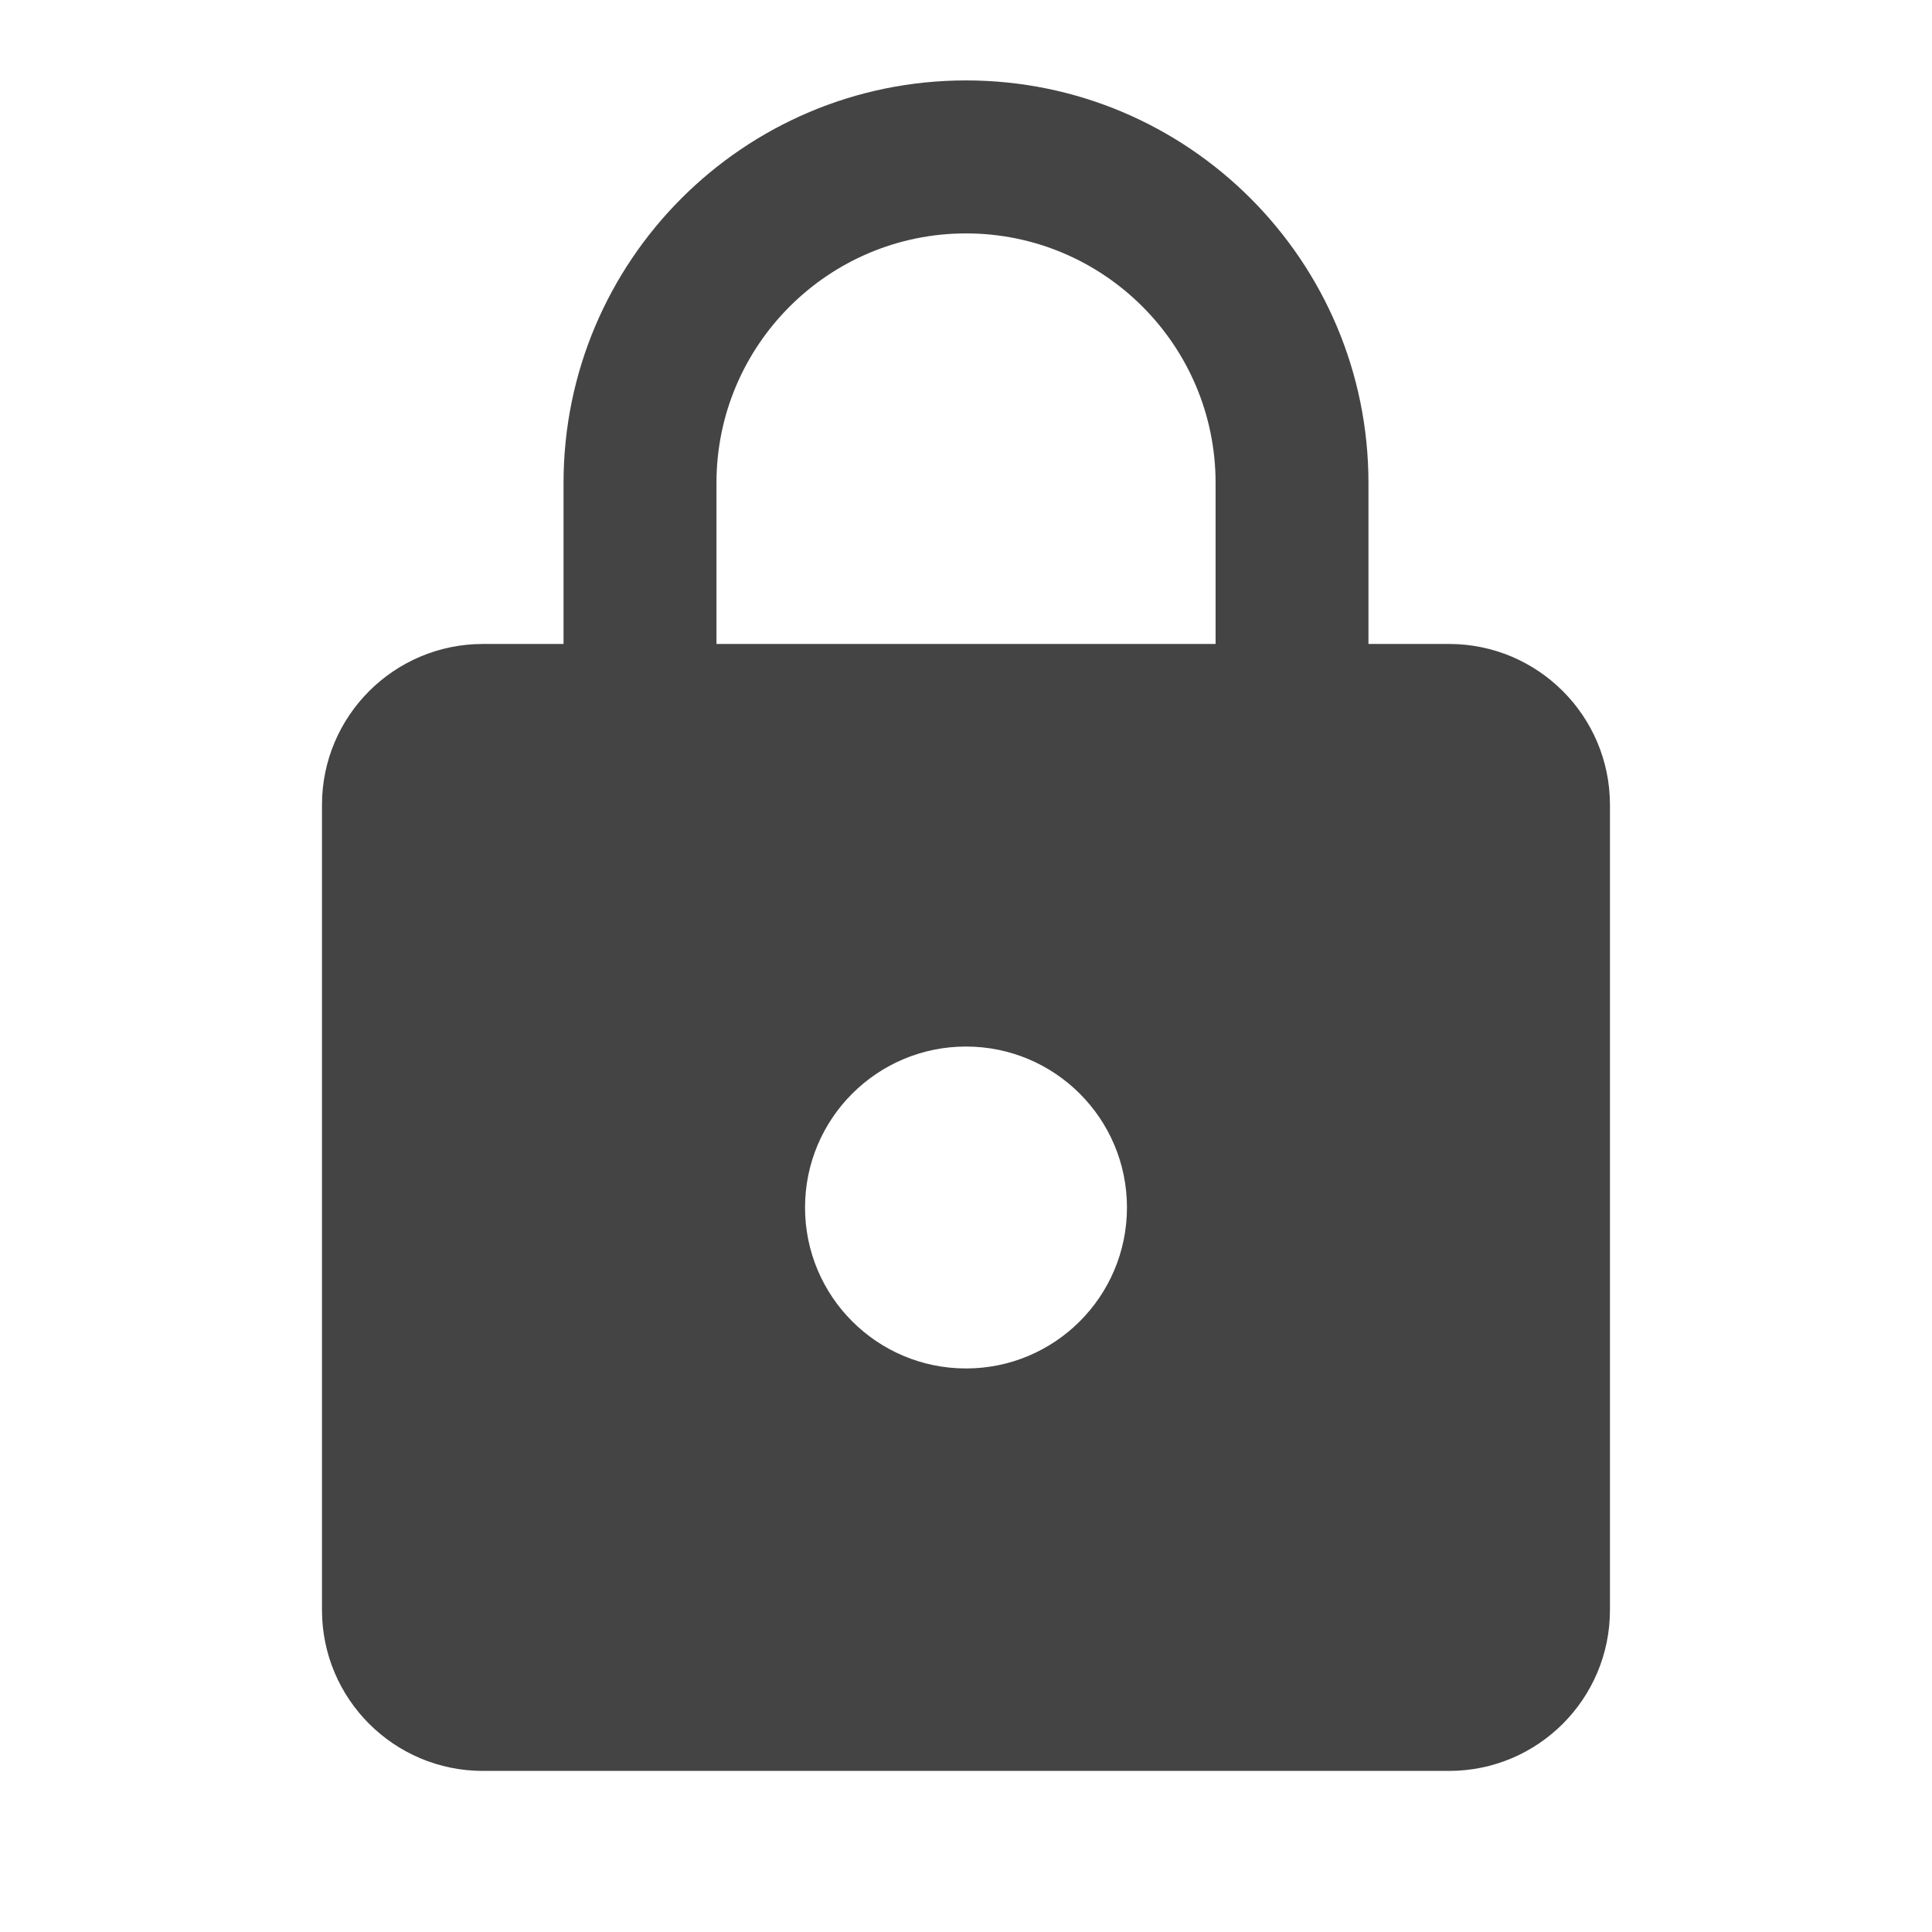 <?xml version="1.0" encoding="utf-8"?>
<!-- Generated by IcoMoon.io -->
<!DOCTYPE svg PUBLIC "-//W3C//DTD SVG 1.1//EN" "http://www.w3.org/Graphics/SVG/1.1/DTD/svg11.dtd">
<svg version="1.1" xmlns="http://www.w3.org/2000/svg" xmlns:xlink="http://www.w3.org/1999/xlink" width="32" height="32" viewBox="0 0 32 32">
<path d="M24 10.666h-1.334v-2.667c0-3.68-2.986-6.667-6.666-6.667s-6.666 2.986-6.666 6.667v2.667h-1.334c-1.473 0-2.667 1.194-2.667 2.666v13.334c0 1.474 1.194 2.666 2.667 2.666h16c1.474 0 2.666-1.194 2.666-2.666v-13.334c0-1.473-1.194-2.666-2.666-2.666zM16 22.666c-1.473 0-2.666-1.194-2.666-2.666s1.194-2.666 2.666-2.666 2.666 1.194 2.666 2.666-1.194 2.666-2.666 2.666zM20.134 10.666h-8.267v-2.667c0-2.28 1.854-4.133 4.134-4.133s4.133 1.853 4.133 4.133v2.667z" fill="#444444"></path>
</svg>
